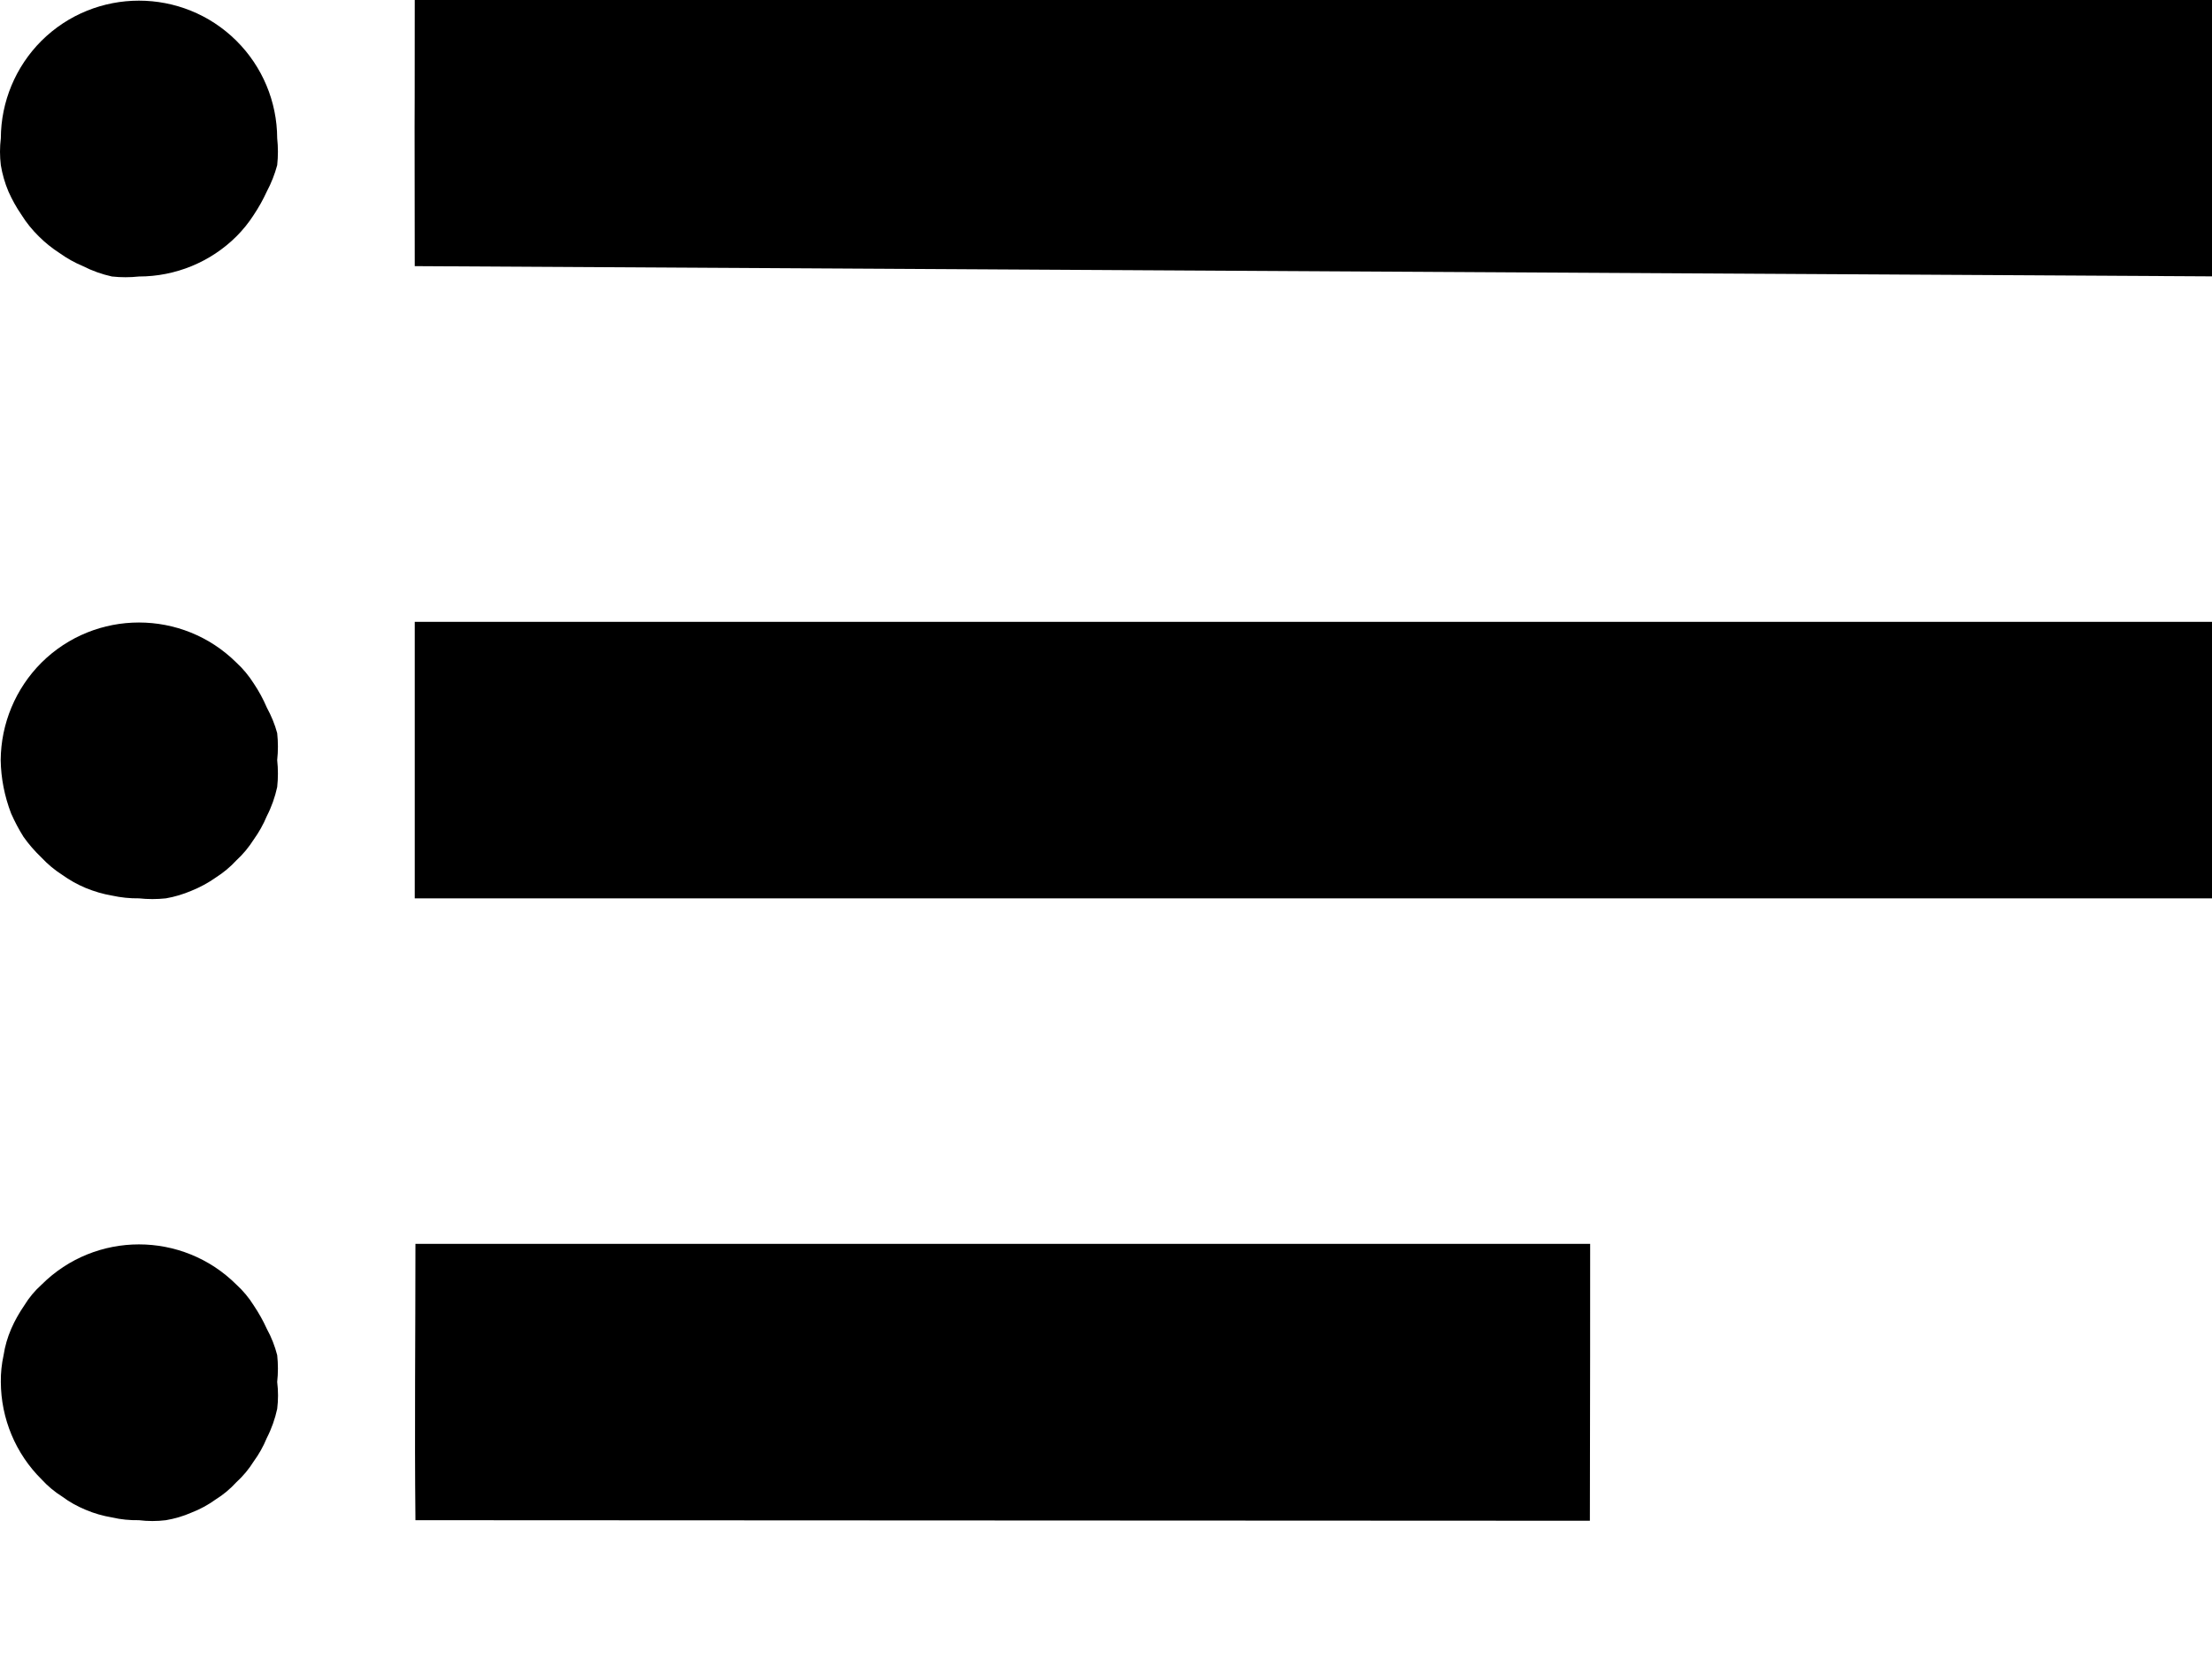 <svg width="16" height="12" viewBox="0 0 16 12" xmlns="http://www.w3.org/2000/svg">
<path d="M16.001 0H3C3 1.504 2.997 0.295 3 1.925L16.001 1.999C16 0.903 16 1.115 16.001 0Z"/>
<path d="M2.005 1C2.004 0.735 1.898 0.482 1.71 0.295C1.32 -0.092 0.69 -0.092 0.3 0.295C0.113 0.482 0.007 0.735 0.006 1C-0.002 1.065 -0.002 1.13 0.006 1.195C0.017 1.26 0.035 1.324 0.061 1.385C0.087 1.444 0.119 1.501 0.156 1.555C0.191 1.611 0.233 1.663 0.281 1.71C0.326 1.755 0.376 1.795 0.43 1.83C0.483 1.868 0.54 1.9 0.6 1.925C0.667 1.959 0.737 1.984 0.81 2C0.875 2.007 0.94 2.007 1.005 2C1.269 2 1.523 1.896 1.71 1.71C1.757 1.663 1.799 1.611 1.835 1.555C1.871 1.501 1.903 1.444 1.93 1.385C1.962 1.325 1.987 1.261 2.005 1.195C2.012 1.13 2.012 1.065 2.005 1Z"/>
<path d="M2.005 5.498C2.012 5.433 2.012 5.368 2.005 5.303C1.988 5.239 1.962 5.177 1.93 5.118C1.904 5.057 1.872 4.998 1.835 4.943C1.8 4.888 1.758 4.837 1.71 4.793C1.32 4.406 0.69 4.406 0.3 4.793C0.113 4.98 0.007 5.233 0.005 5.498C0.007 5.63 0.033 5.76 0.08 5.883C0.106 5.942 0.136 5.999 0.17 6.053C0.208 6.107 0.252 6.157 0.3 6.203C0.345 6.251 0.395 6.293 0.45 6.328C0.503 6.366 0.56 6.398 0.62 6.423C0.681 6.448 0.745 6.467 0.81 6.478C0.874 6.492 0.94 6.499 1.005 6.498C1.07 6.505 1.135 6.505 1.2 6.498C1.264 6.487 1.326 6.468 1.385 6.443C1.447 6.418 1.506 6.386 1.56 6.348C1.615 6.313 1.666 6.271 1.71 6.223C1.758 6.179 1.8 6.128 1.835 6.073C1.873 6.02 1.905 5.963 1.93 5.903C1.964 5.837 1.989 5.766 2.005 5.693C2.012 5.628 2.012 5.563 2.005 5.498Z"/>
<path d="M2.005 9.996C2.012 9.932 2.012 9.866 2.005 9.802C1.988 9.736 1.963 9.672 1.93 9.612C1.903 9.552 1.871 9.496 1.835 9.442C1.8 9.386 1.758 9.336 1.71 9.292C1.32 8.904 0.69 8.904 0.301 9.292C0.252 9.336 0.21 9.386 0.176 9.442C0.139 9.496 0.107 9.552 0.081 9.612C0.055 9.672 0.036 9.736 0.026 9.802C0.012 9.866 0.005 9.931 0.006 9.996C0.007 10.261 0.113 10.515 0.301 10.701C0.345 10.749 0.395 10.791 0.451 10.826C0.503 10.865 0.56 10.896 0.62 10.921C0.681 10.947 0.745 10.965 0.81 10.976C0.874 10.991 0.94 10.997 1.005 10.996C1.07 11.004 1.135 11.004 1.2 10.996C1.264 10.985 1.326 10.967 1.385 10.941C1.447 10.917 1.506 10.885 1.56 10.846C1.615 10.812 1.666 10.769 1.71 10.721C1.758 10.677 1.8 10.627 1.835 10.571C1.873 10.519 1.905 10.462 1.93 10.401C1.964 10.335 1.989 10.264 2.005 10.191C2.013 10.127 2.013 10.061 2.005 9.996Z"/>
<path d="M16.001 4.498H3L3 6.498H16L16.001 4.498Z"/>
<path d="M11.502 8.997H3.005C3.005 9.663 2.998 10.33 3.005 10.996L11.5 11C11.502 10.503 11.502 8.997 11.502 8.997Z"/>
</svg>

